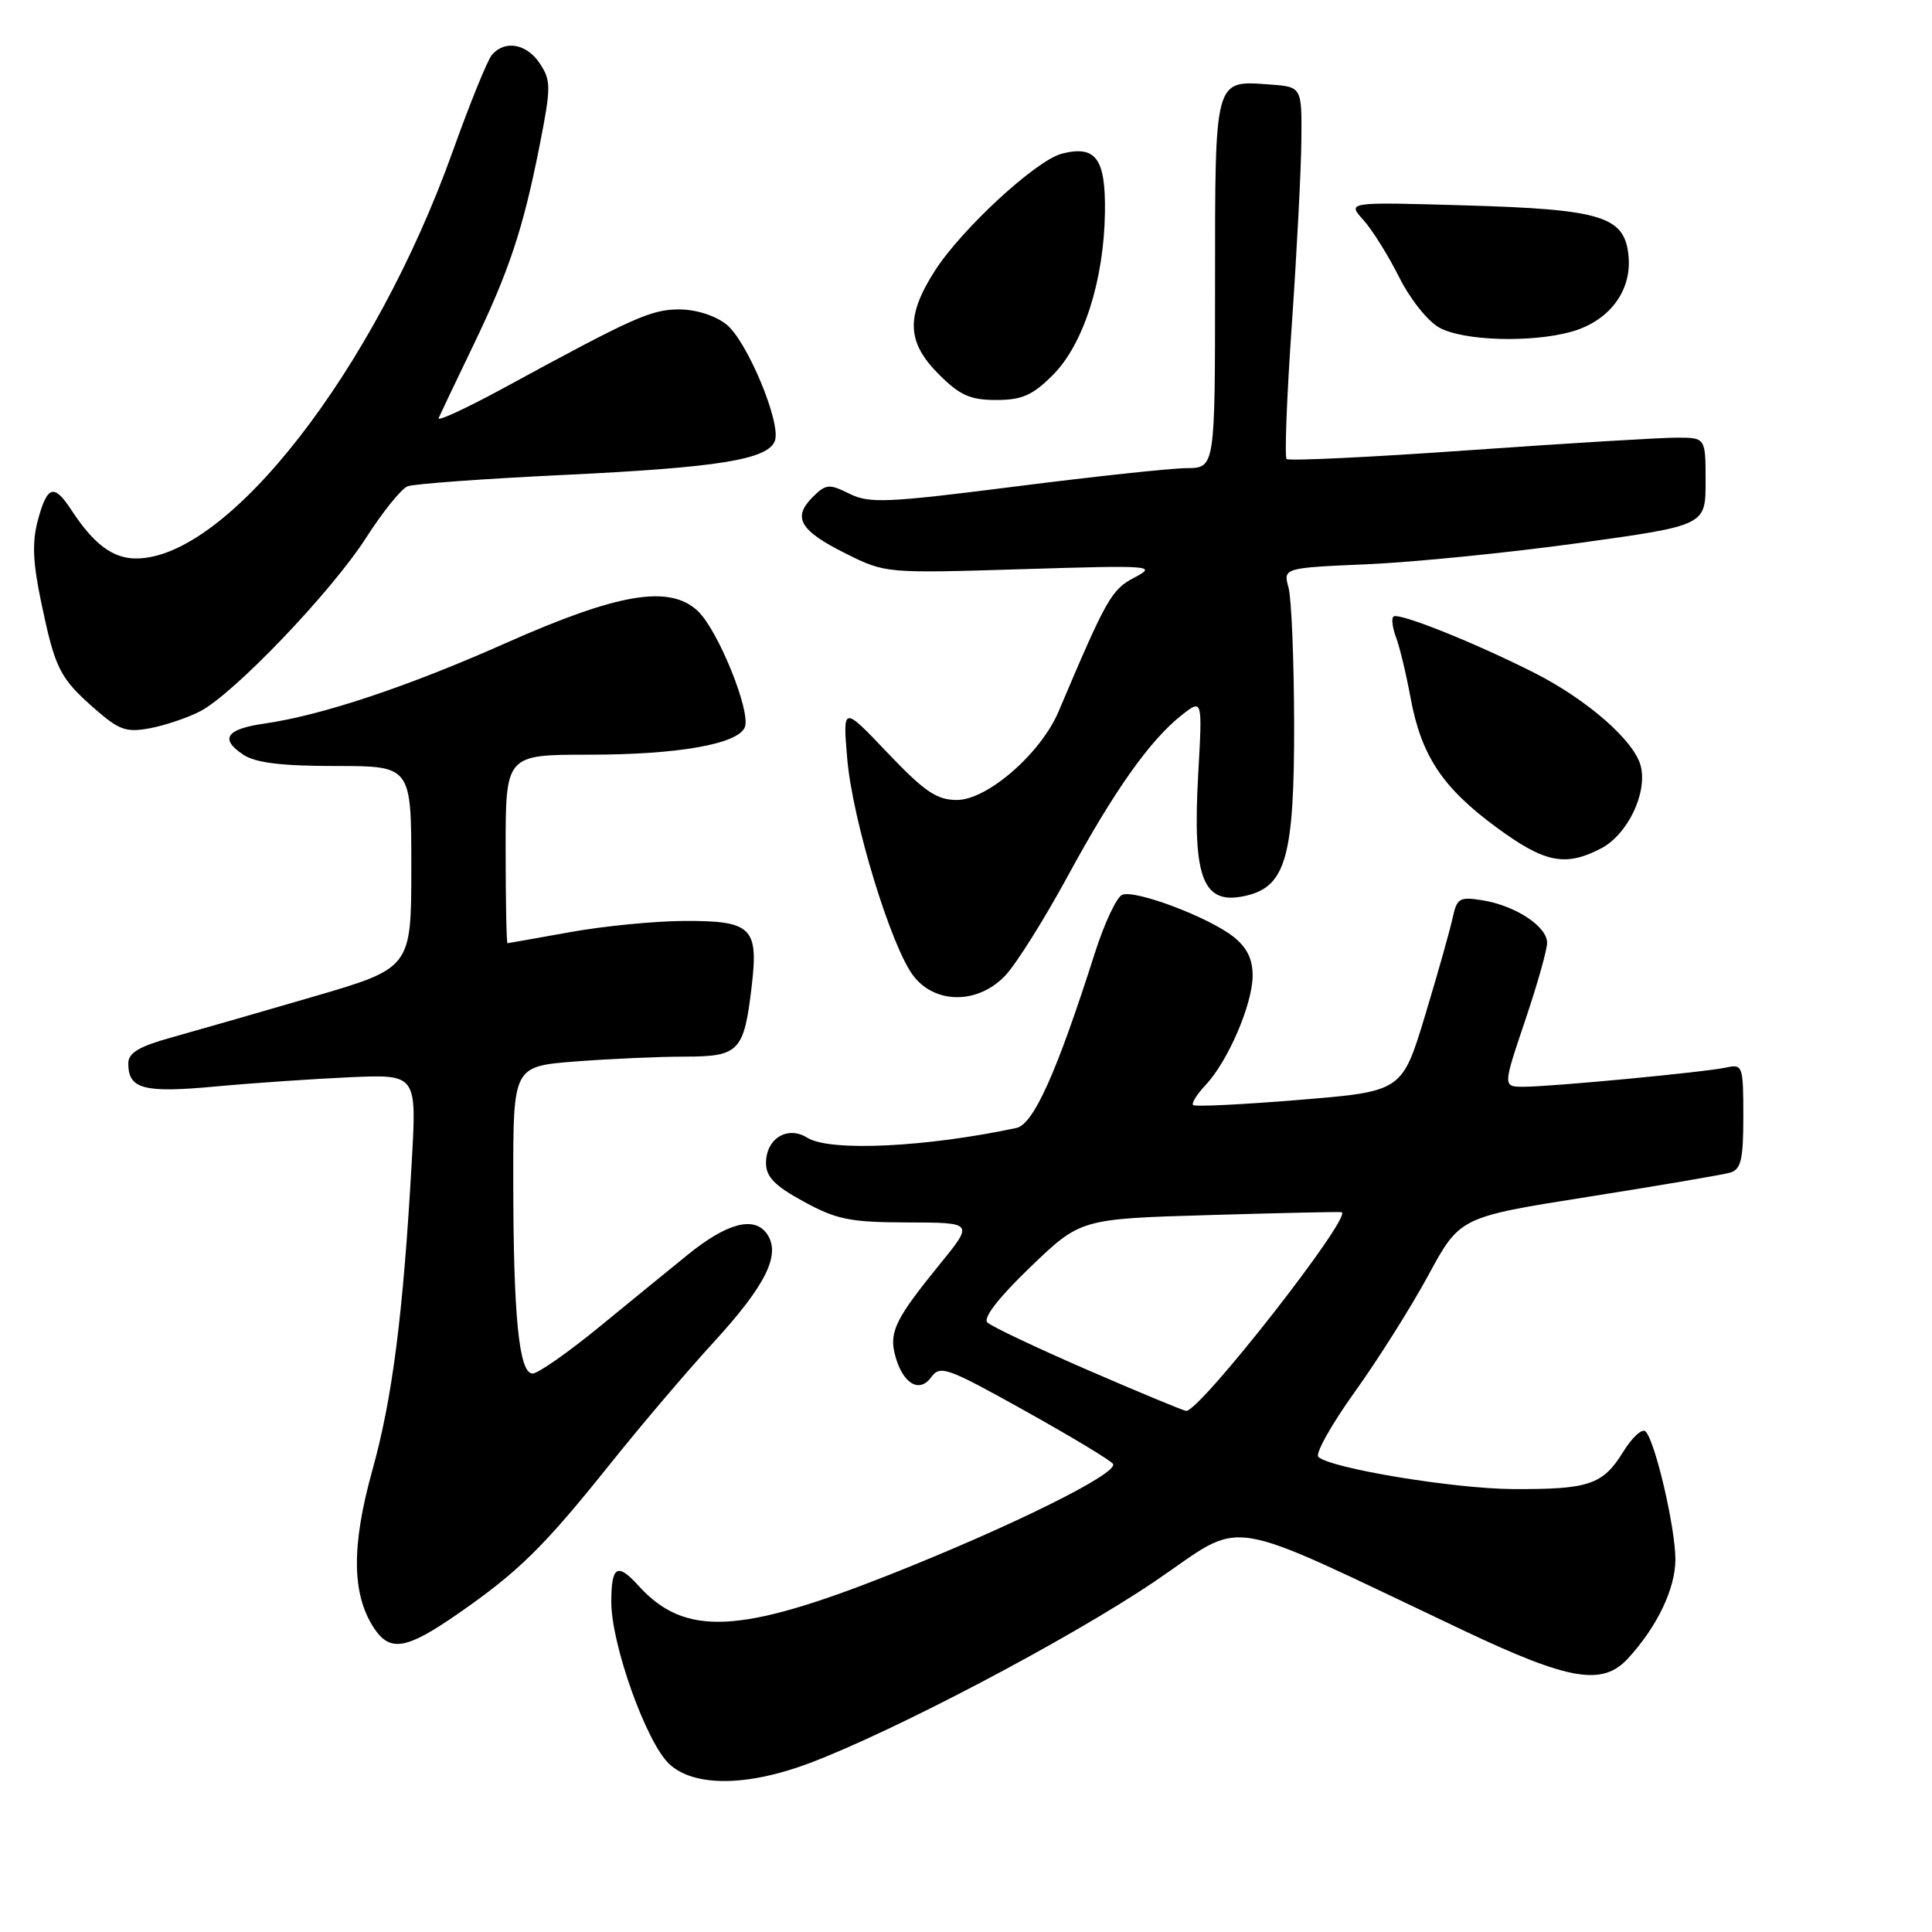 <?xml version="1.0" encoding="UTF-8" standalone="no"?>
<!DOCTYPE svg PUBLIC "-//W3C//DTD SVG 1.1//EN" "http://www.w3.org/Graphics/SVG/1.1/DTD/svg11.dtd" >
<svg xmlns="http://www.w3.org/2000/svg" xmlns:xlink="http://www.w3.org/1999/xlink" version="1.1" viewBox="0 0 256 256">
 <g >
 <path fill="currentColor"
d=" M 107.23 233.64 C 118.50 229.39 141.72 217.17 152.97 209.57 C 165.36 201.19 161.12 200.52 194.00 216.08 C 207.96 222.69 212.34 223.43 215.72 219.75 C 219.58 215.55 221.99 210.52 222.00 206.64 C 222.00 202.46 219.34 191.01 218.05 189.68 C 217.61 189.22 216.27 190.44 215.08 192.38 C 212.38 196.74 210.55 197.36 200.50 197.31 C 192.67 197.27 176.30 194.56 174.69 193.05 C 174.25 192.63 176.41 188.77 179.49 184.47 C 182.58 180.17 186.98 173.19 189.27 168.96 C 193.44 161.27 193.44 161.27 210.47 158.58 C 219.84 157.10 228.29 155.66 229.25 155.38 C 230.70 154.95 231.00 153.67 231.00 147.91 C 231.00 141.23 230.91 140.98 228.75 141.45 C 225.91 142.07 205.58 144.00 201.89 144.00 C 199.13 144.00 199.13 144.00 202.06 135.31 C 203.68 130.53 205.00 125.86 205.00 124.93 C 205.00 122.76 200.82 120.01 196.47 119.30 C 193.39 118.80 193.05 119.00 192.48 121.63 C 192.14 123.21 190.50 129.03 188.83 134.56 C 185.78 144.62 185.78 144.62 172.15 145.74 C 164.66 146.36 158.33 146.66 158.09 146.43 C 157.85 146.19 158.61 144.98 159.77 143.75 C 162.72 140.60 165.95 133.10 165.98 129.32 C 165.99 127.08 165.24 125.55 163.42 124.11 C 160.14 121.53 150.47 117.88 148.71 118.56 C 147.97 118.84 146.34 122.32 145.07 126.29 C 140.04 142.09 136.95 148.98 134.68 149.46 C 122.68 152.02 109.96 152.62 106.98 150.76 C 104.35 149.11 101.50 150.86 101.50 154.11 C 101.50 155.94 102.66 157.13 106.50 159.22 C 110.85 161.60 112.63 161.96 120.26 161.98 C 129.02 162.00 129.02 162.00 124.55 167.49 C 118.73 174.64 117.82 176.45 118.57 179.44 C 119.53 183.26 121.77 184.70 123.37 182.51 C 124.58 180.85 125.44 181.16 135.83 186.95 C 141.96 190.37 147.21 193.53 147.48 193.98 C 148.25 195.21 134.04 202.25 117.92 208.64 C 97.94 216.55 90.71 216.87 84.59 210.10 C 81.80 207.02 81.00 207.50 81.00 212.25 C 80.99 217.90 85.65 230.93 88.69 233.75 C 91.95 236.78 98.99 236.74 107.23 233.64 Z  M 60.58 213.90 C 68.68 208.29 72.00 205.03 80.73 194.13 C 84.85 188.97 91.05 181.68 94.50 177.92 C 101.55 170.24 103.55 166.14 101.58 163.43 C 99.88 161.11 96.29 162.08 91.14 166.25 C 88.93 168.04 83.70 172.31 79.50 175.75 C 75.30 179.19 71.29 182.00 70.57 182.00 C 68.77 182.00 68.02 174.48 68.01 156.40 C 68.00 141.30 68.00 141.30 76.25 140.65 C 80.79 140.30 87.30 140.01 90.71 140.01 C 97.97 140.00 98.59 139.34 99.61 130.62 C 100.52 122.89 99.58 121.99 90.63 122.03 C 86.71 122.05 79.90 122.72 75.50 123.52 C 71.10 124.31 67.39 124.97 67.25 124.98 C 67.11 124.99 67.00 119.38 67.00 112.50 C 67.00 100.00 67.00 100.00 78.06 100.00 C 89.86 100.00 97.84 98.59 98.70 96.34 C 99.50 94.24 95.14 83.48 92.46 80.96 C 88.72 77.45 81.95 78.58 67.00 85.22 C 54.00 91.00 42.65 94.78 35.08 95.87 C 29.96 96.60 29.07 97.90 32.25 100.01 C 33.87 101.08 37.31 101.50 44.50 101.50 C 54.50 101.50 54.50 101.50 54.50 114.89 C 54.50 128.27 54.50 128.27 41.50 132.07 C 34.35 134.16 25.91 136.58 22.75 137.46 C 18.40 138.67 17.00 139.51 17.00 140.91 C 17.00 144.31 19.02 144.85 28.50 143.97 C 33.45 143.51 41.49 142.96 46.36 142.74 C 55.22 142.35 55.22 142.35 54.56 153.92 C 53.42 174.19 52.00 185.25 49.34 194.81 C 46.55 204.83 46.61 211.22 49.53 215.69 C 51.66 218.94 53.81 218.59 60.58 213.90 Z  M 133.22 129.25 C 134.65 127.74 138.36 121.83 141.46 116.13 C 147.63 104.77 152.38 98.06 156.59 94.75 C 159.33 92.60 159.33 92.60 158.77 102.55 C 157.98 116.61 159.41 120.12 165.33 118.63 C 170.39 117.36 171.50 113.28 171.48 96.00 C 171.46 87.47 171.13 79.32 170.74 77.88 C 170.02 75.25 170.02 75.25 181.26 74.76 C 187.44 74.49 200.04 73.22 209.25 71.95 C 226.00 69.62 226.00 69.62 226.00 63.81 C 226.00 58.00 226.00 58.00 222.25 57.99 C 220.19 57.98 207.81 58.73 194.75 59.65 C 181.69 60.58 170.77 61.10 170.48 60.82 C 170.20 60.53 170.51 52.47 171.18 42.90 C 171.84 33.33 172.41 22.35 172.44 18.50 C 172.50 11.50 172.50 11.50 168.18 11.19 C 160.88 10.66 161.00 10.22 161.00 37.62 C 161.00 62.00 161.00 62.00 157.25 62.03 C 155.19 62.04 144.95 63.14 134.50 64.47 C 117.47 66.63 115.19 66.73 112.55 65.42 C 109.85 64.08 109.44 64.12 107.66 65.89 C 104.97 68.59 105.99 70.32 112.09 73.36 C 117.33 75.97 117.41 75.97 135.42 75.42 C 152.63 74.89 153.35 74.94 150.35 76.51 C 147.27 78.12 146.65 79.21 140.27 94.27 C 137.92 99.83 130.83 106.00 126.80 106.00 C 124.12 106.00 122.52 104.91 117.61 99.76 C 111.67 93.51 111.67 93.51 112.26 100.51 C 112.95 108.70 118.11 125.60 121.08 129.37 C 124.01 133.10 129.65 133.04 133.22 129.25 Z  M 212.13 112.43 C 215.64 110.62 218.31 105.10 217.41 101.52 C 216.58 98.17 210.30 92.69 203.26 89.13 C 195.24 85.08 185.24 81.09 184.63 81.70 C 184.35 81.98 184.52 83.22 184.99 84.47 C 185.46 85.72 186.33 89.32 186.91 92.48 C 188.33 100.14 191.12 104.35 198.26 109.61 C 204.67 114.33 207.39 114.89 212.13 112.43 Z  M 26.47 94.28 C 30.91 92.01 43.89 78.46 48.50 71.27 C 50.70 67.84 53.17 64.77 54.00 64.44 C 54.83 64.11 64.24 63.43 74.92 62.92 C 95.19 61.95 101.72 60.89 102.67 58.43 C 103.56 56.11 98.99 45.14 96.23 42.97 C 94.76 41.81 92.20 41.00 90.01 41.00 C 86.28 41.00 83.99 42.02 66.62 51.48 C 61.73 54.13 57.90 55.90 58.12 55.40 C 58.33 54.91 60.35 50.67 62.60 46.00 C 67.46 35.94 69.31 30.38 71.52 19.19 C 73.02 11.57 73.02 10.68 71.55 8.44 C 69.81 5.78 66.87 5.25 65.16 7.30 C 64.57 8.02 62.24 13.76 59.99 20.05 C 49.62 49.04 30.21 74.00 18.04 74.00 C 14.94 74.00 12.44 72.13 9.45 67.57 C 7.16 64.06 6.26 64.33 5.03 68.89 C 4.23 71.85 4.34 74.51 5.49 79.96 C 7.32 88.67 7.92 89.85 12.59 93.95 C 15.78 96.74 16.74 97.08 19.85 96.50 C 21.82 96.13 24.80 95.13 26.47 94.28 Z  M 139.52 49.68 C 143.57 45.63 146.29 37.11 146.41 28.13 C 146.51 21.01 145.21 19.23 140.74 20.35 C 137.31 21.21 127.36 30.39 123.83 35.95 C 120.01 41.95 120.15 45.35 124.40 49.60 C 127.19 52.39 128.56 53.00 132.00 53.00 C 135.42 53.00 136.81 52.39 139.52 49.68 Z  M 208.20 43.96 C 213.16 42.58 216.18 38.64 215.80 34.06 C 215.34 28.66 212.43 27.74 194.01 27.21 C 178.50 26.76 178.50 26.76 180.64 29.13 C 181.82 30.43 183.95 33.85 185.39 36.72 C 186.86 39.66 189.20 42.59 190.75 43.43 C 193.95 45.17 202.88 45.44 208.20 43.96 Z  M 144.14 181.54 C 137.34 178.59 131.35 175.75 130.83 175.23 C 130.23 174.63 132.36 171.90 136.53 167.89 C 143.18 161.50 143.18 161.50 160.34 161.00 C 169.78 160.72 177.63 160.55 177.78 160.62 C 179.21 161.21 158.96 187.08 157.17 186.95 C 156.80 186.92 150.94 184.49 144.14 181.54 Z "/>
</g>
</svg>